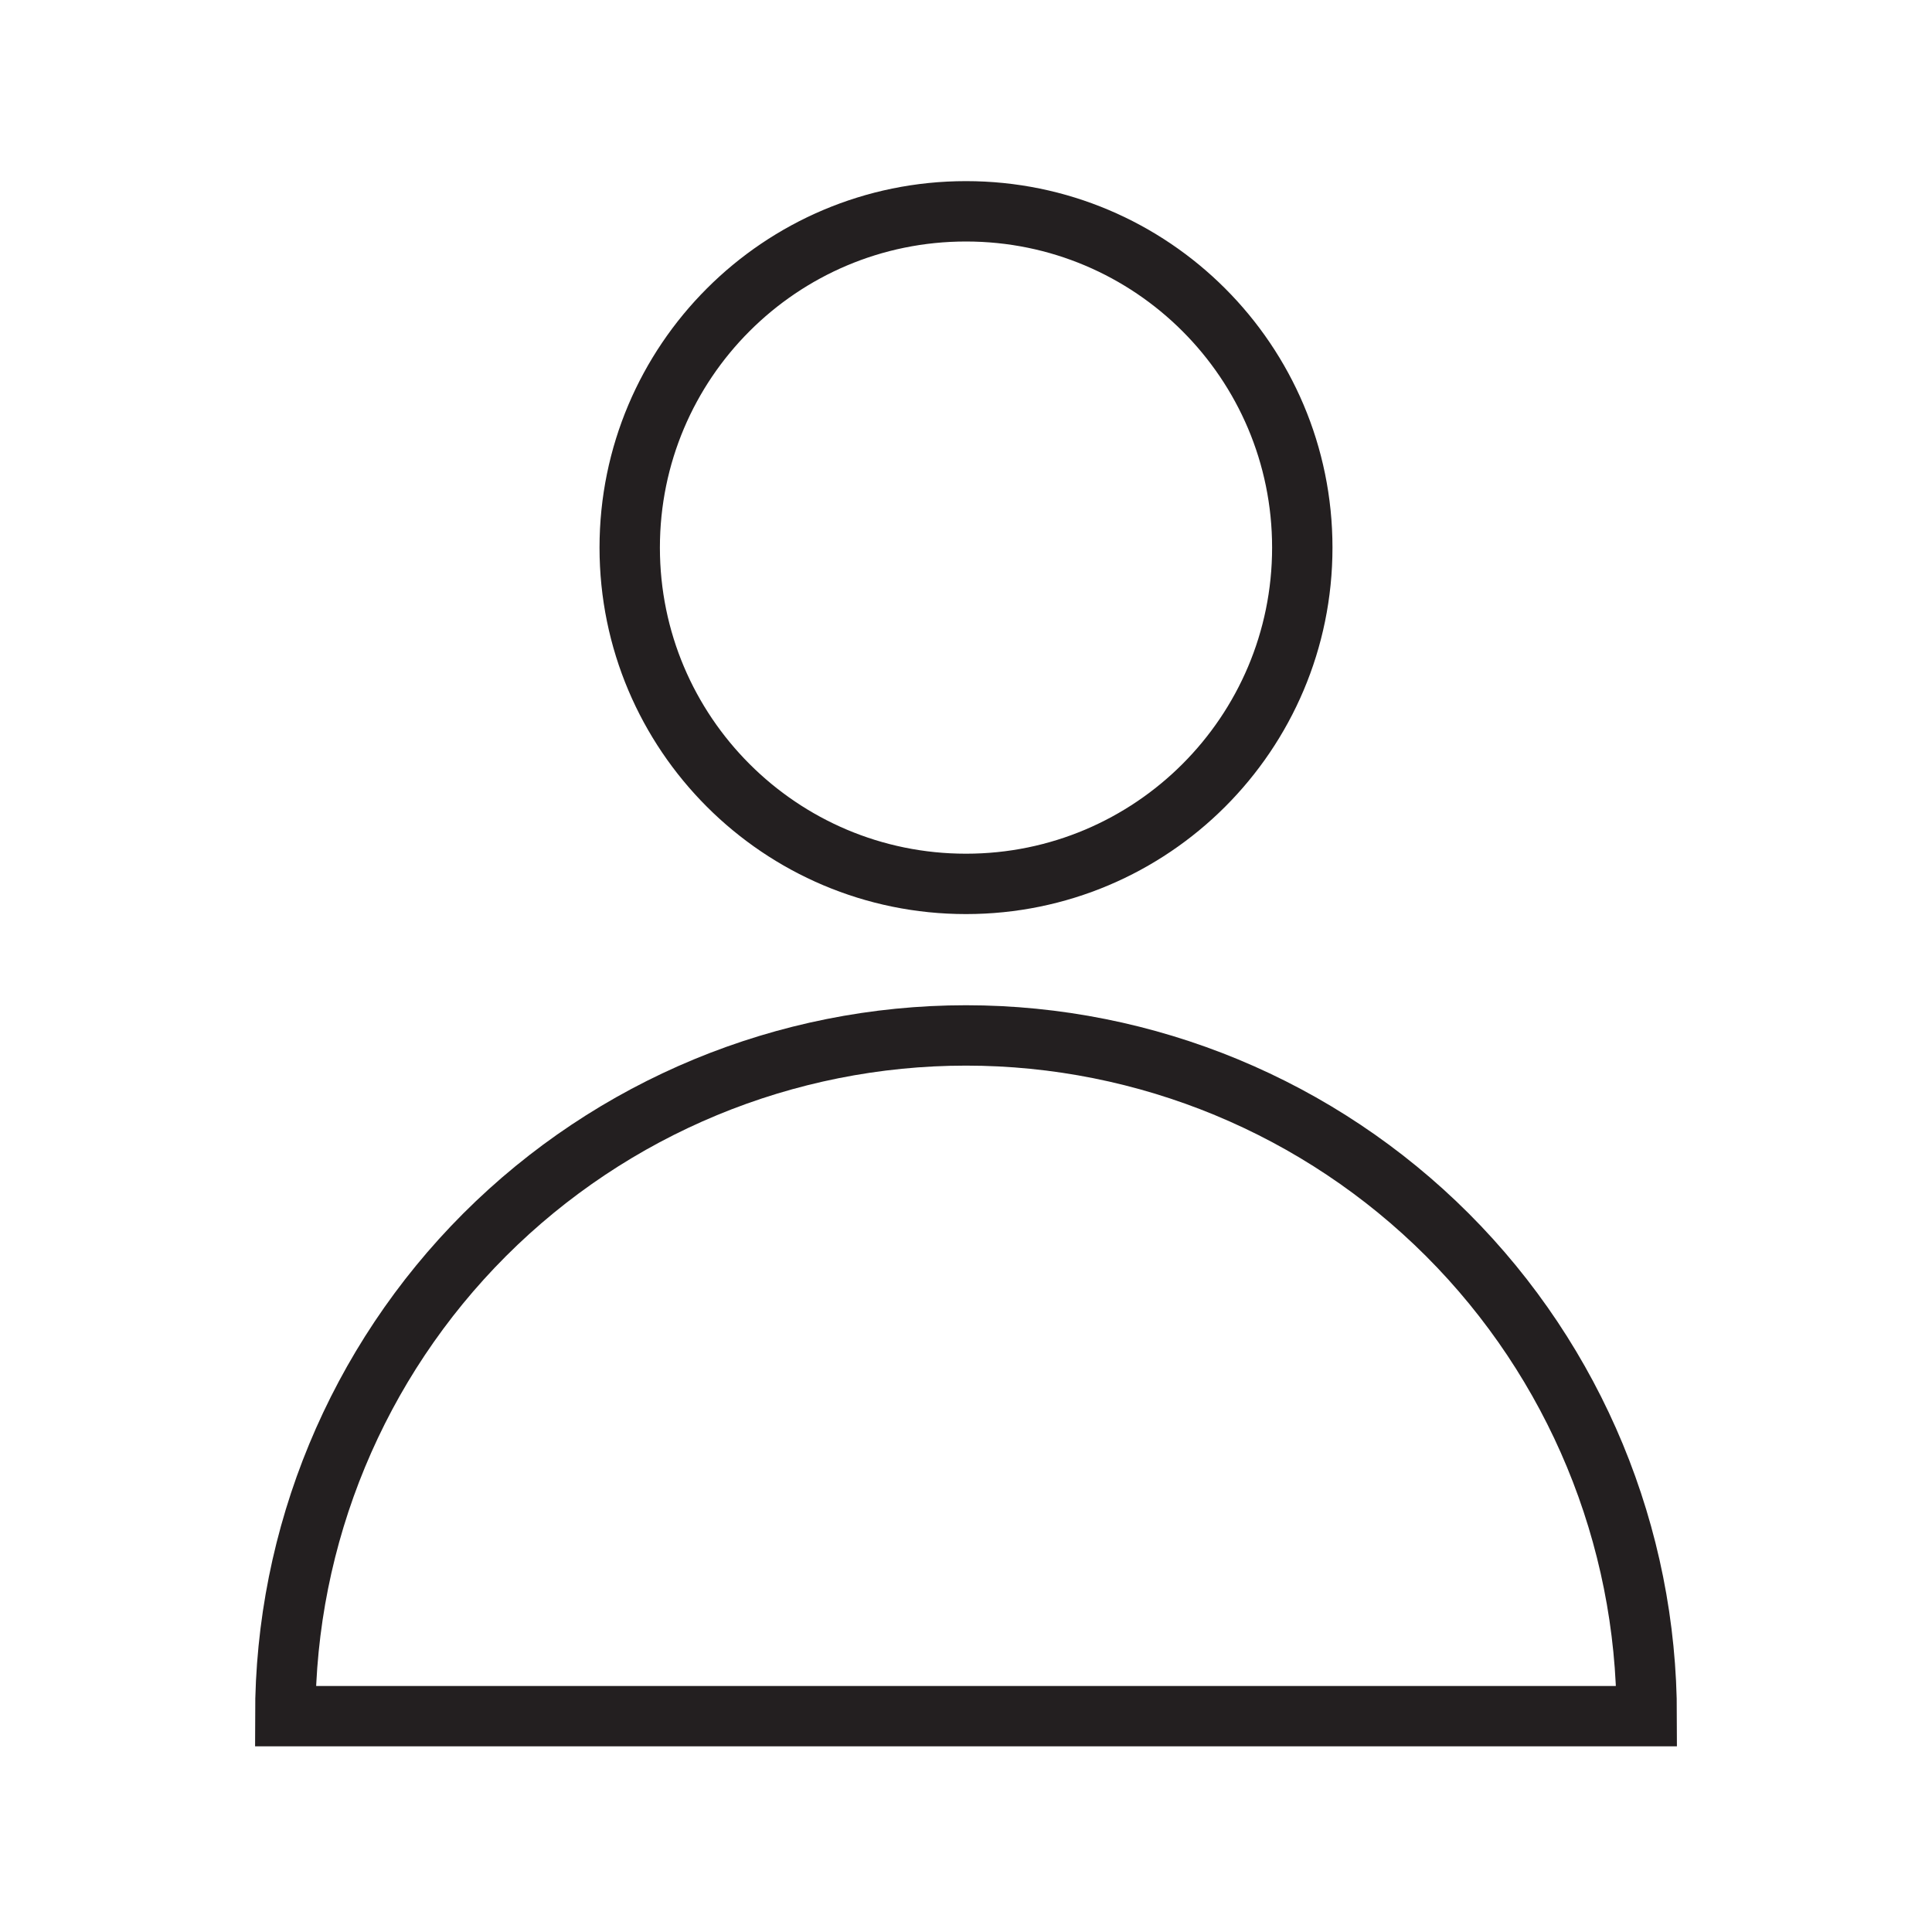 <svg width="32" height="32" viewBox="0 0 32 32" fill="none" xmlns="http://www.w3.org/2000/svg">
<path d="M16 14.64C19.076 14.64 21.57 12.146 21.57 9.07C21.57 5.994 19.076 3.5 16 3.5C12.924 3.5 10.43 5.994 10.43 9.07C10.43 12.146 12.924 14.64 16 14.64Z" stroke="#231F20"/>
<path d="M27.275 28.425C27.275 25.435 26.087 22.567 23.973 20.452C21.858 18.338 18.99 17.15 16 17.15V17.15C13.01 17.15 10.142 18.338 8.027 20.452C5.913 22.567 4.725 25.435 4.725 28.425H27.275Z" stroke="#231F20"/>
</svg>
